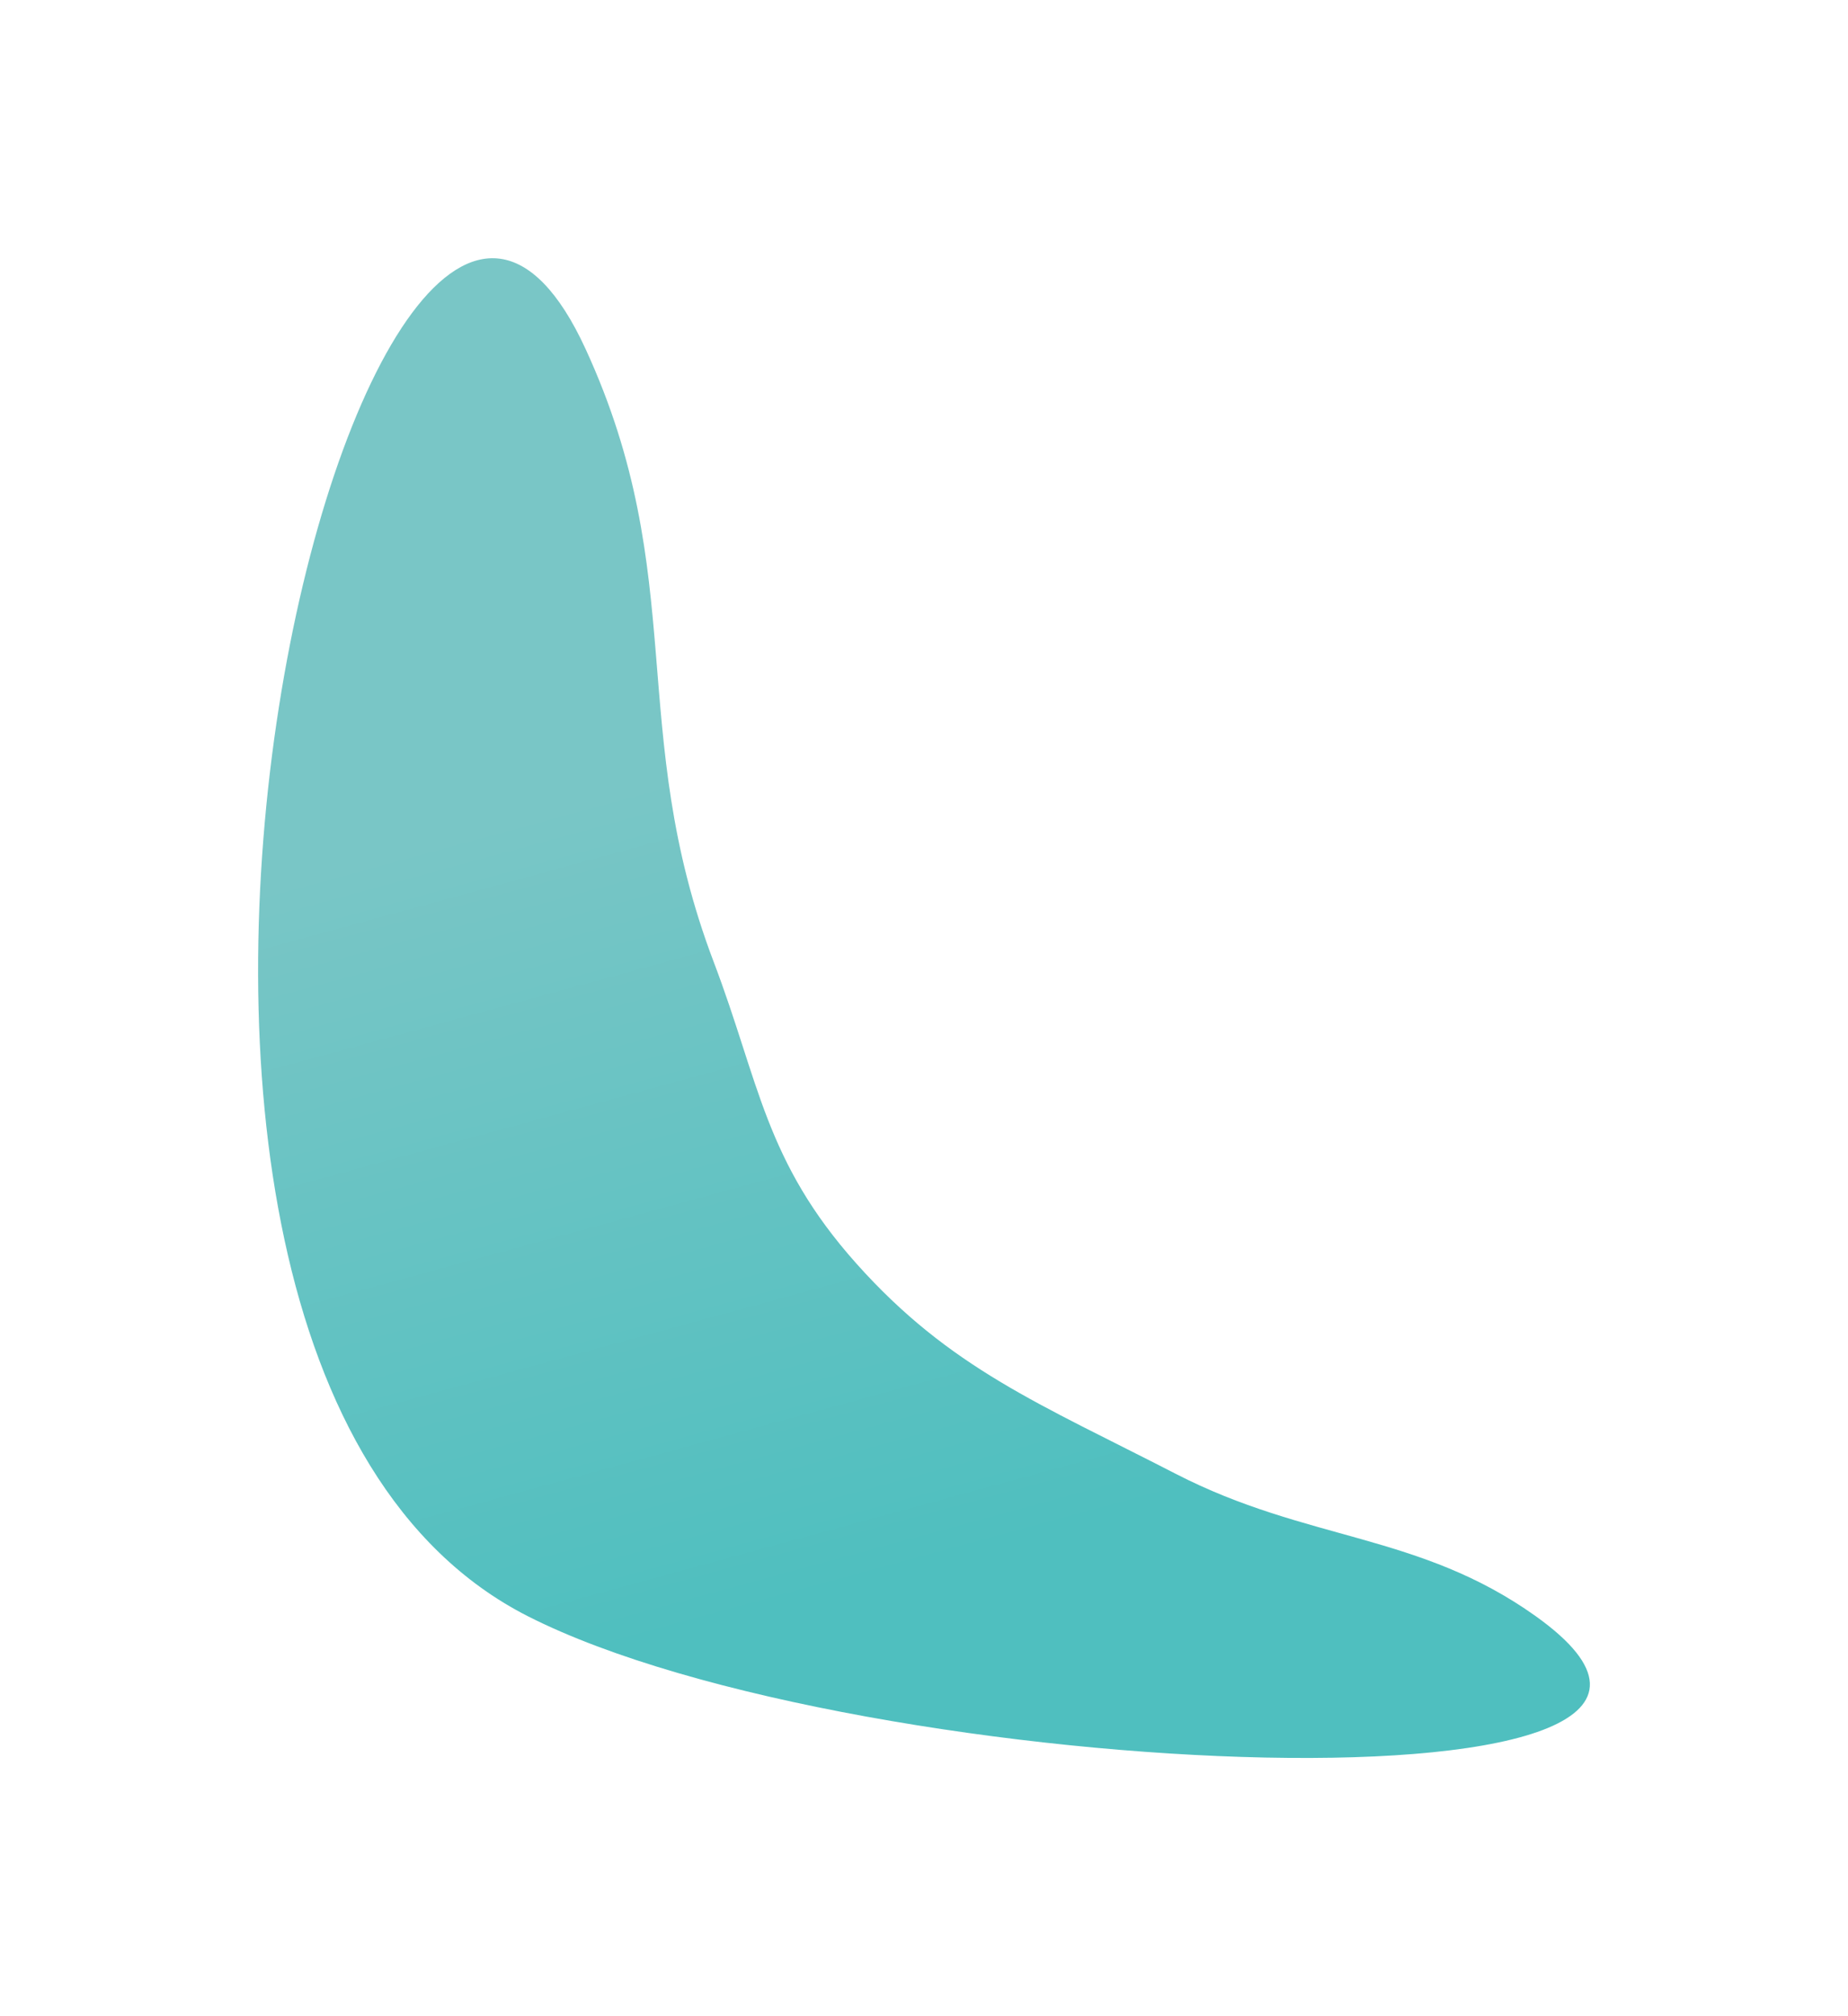 <svg width="1790" height="1952" viewBox="0 0 1790 1952" fill="none" xmlns="http://www.w3.org/2000/svg">
<g filter="url(#filter0_f_1313_1090)">
<path d="M829.527 1223.36C740.73 1123.9 735.655 1047.99 691.345 931.405C605.812 706.357 668.808 558.565 567.146 337.749C359.713 -112.813 1.009 1305.47 511.216 1564.73C831.949 1727.7 1770.46 1766.77 1487.53 1564.73C1374.54 1484.03 1266.4 1492.55 1138.79 1426.88C1007.1 1359.1 920.144 1324.85 829.527 1223.36Z" fill="url(#paint0_linear_1313_1090)"/>
</g>
<defs>
<filter id="filter0_f_1313_1090" x="0" y="0" width="1790" height="1952" filterUnits="userSpaceOnUse" color-interpolation-filters="sRGB">
<feFlood flood-opacity="0" result="BackgroundImageFix"/>
<feBlend mode="normal" in="SourceGraphic" in2="BackgroundImageFix" result="shape"/>
<feGaussianBlur stdDeviation="125" result="effect1_foregroundBlur_1313_1090"/>
</filter>
<linearGradient id="paint0_linear_1313_1090" x1="654.333" y1="750.642" x2="865.275" y2="1524.05" gradientUnits="userSpaceOnUse">
<stop stop-color="#79C6C6"/>
<stop offset="1" stop-color="#4FBFBF"/>
</linearGradient>
</defs>
</svg>
